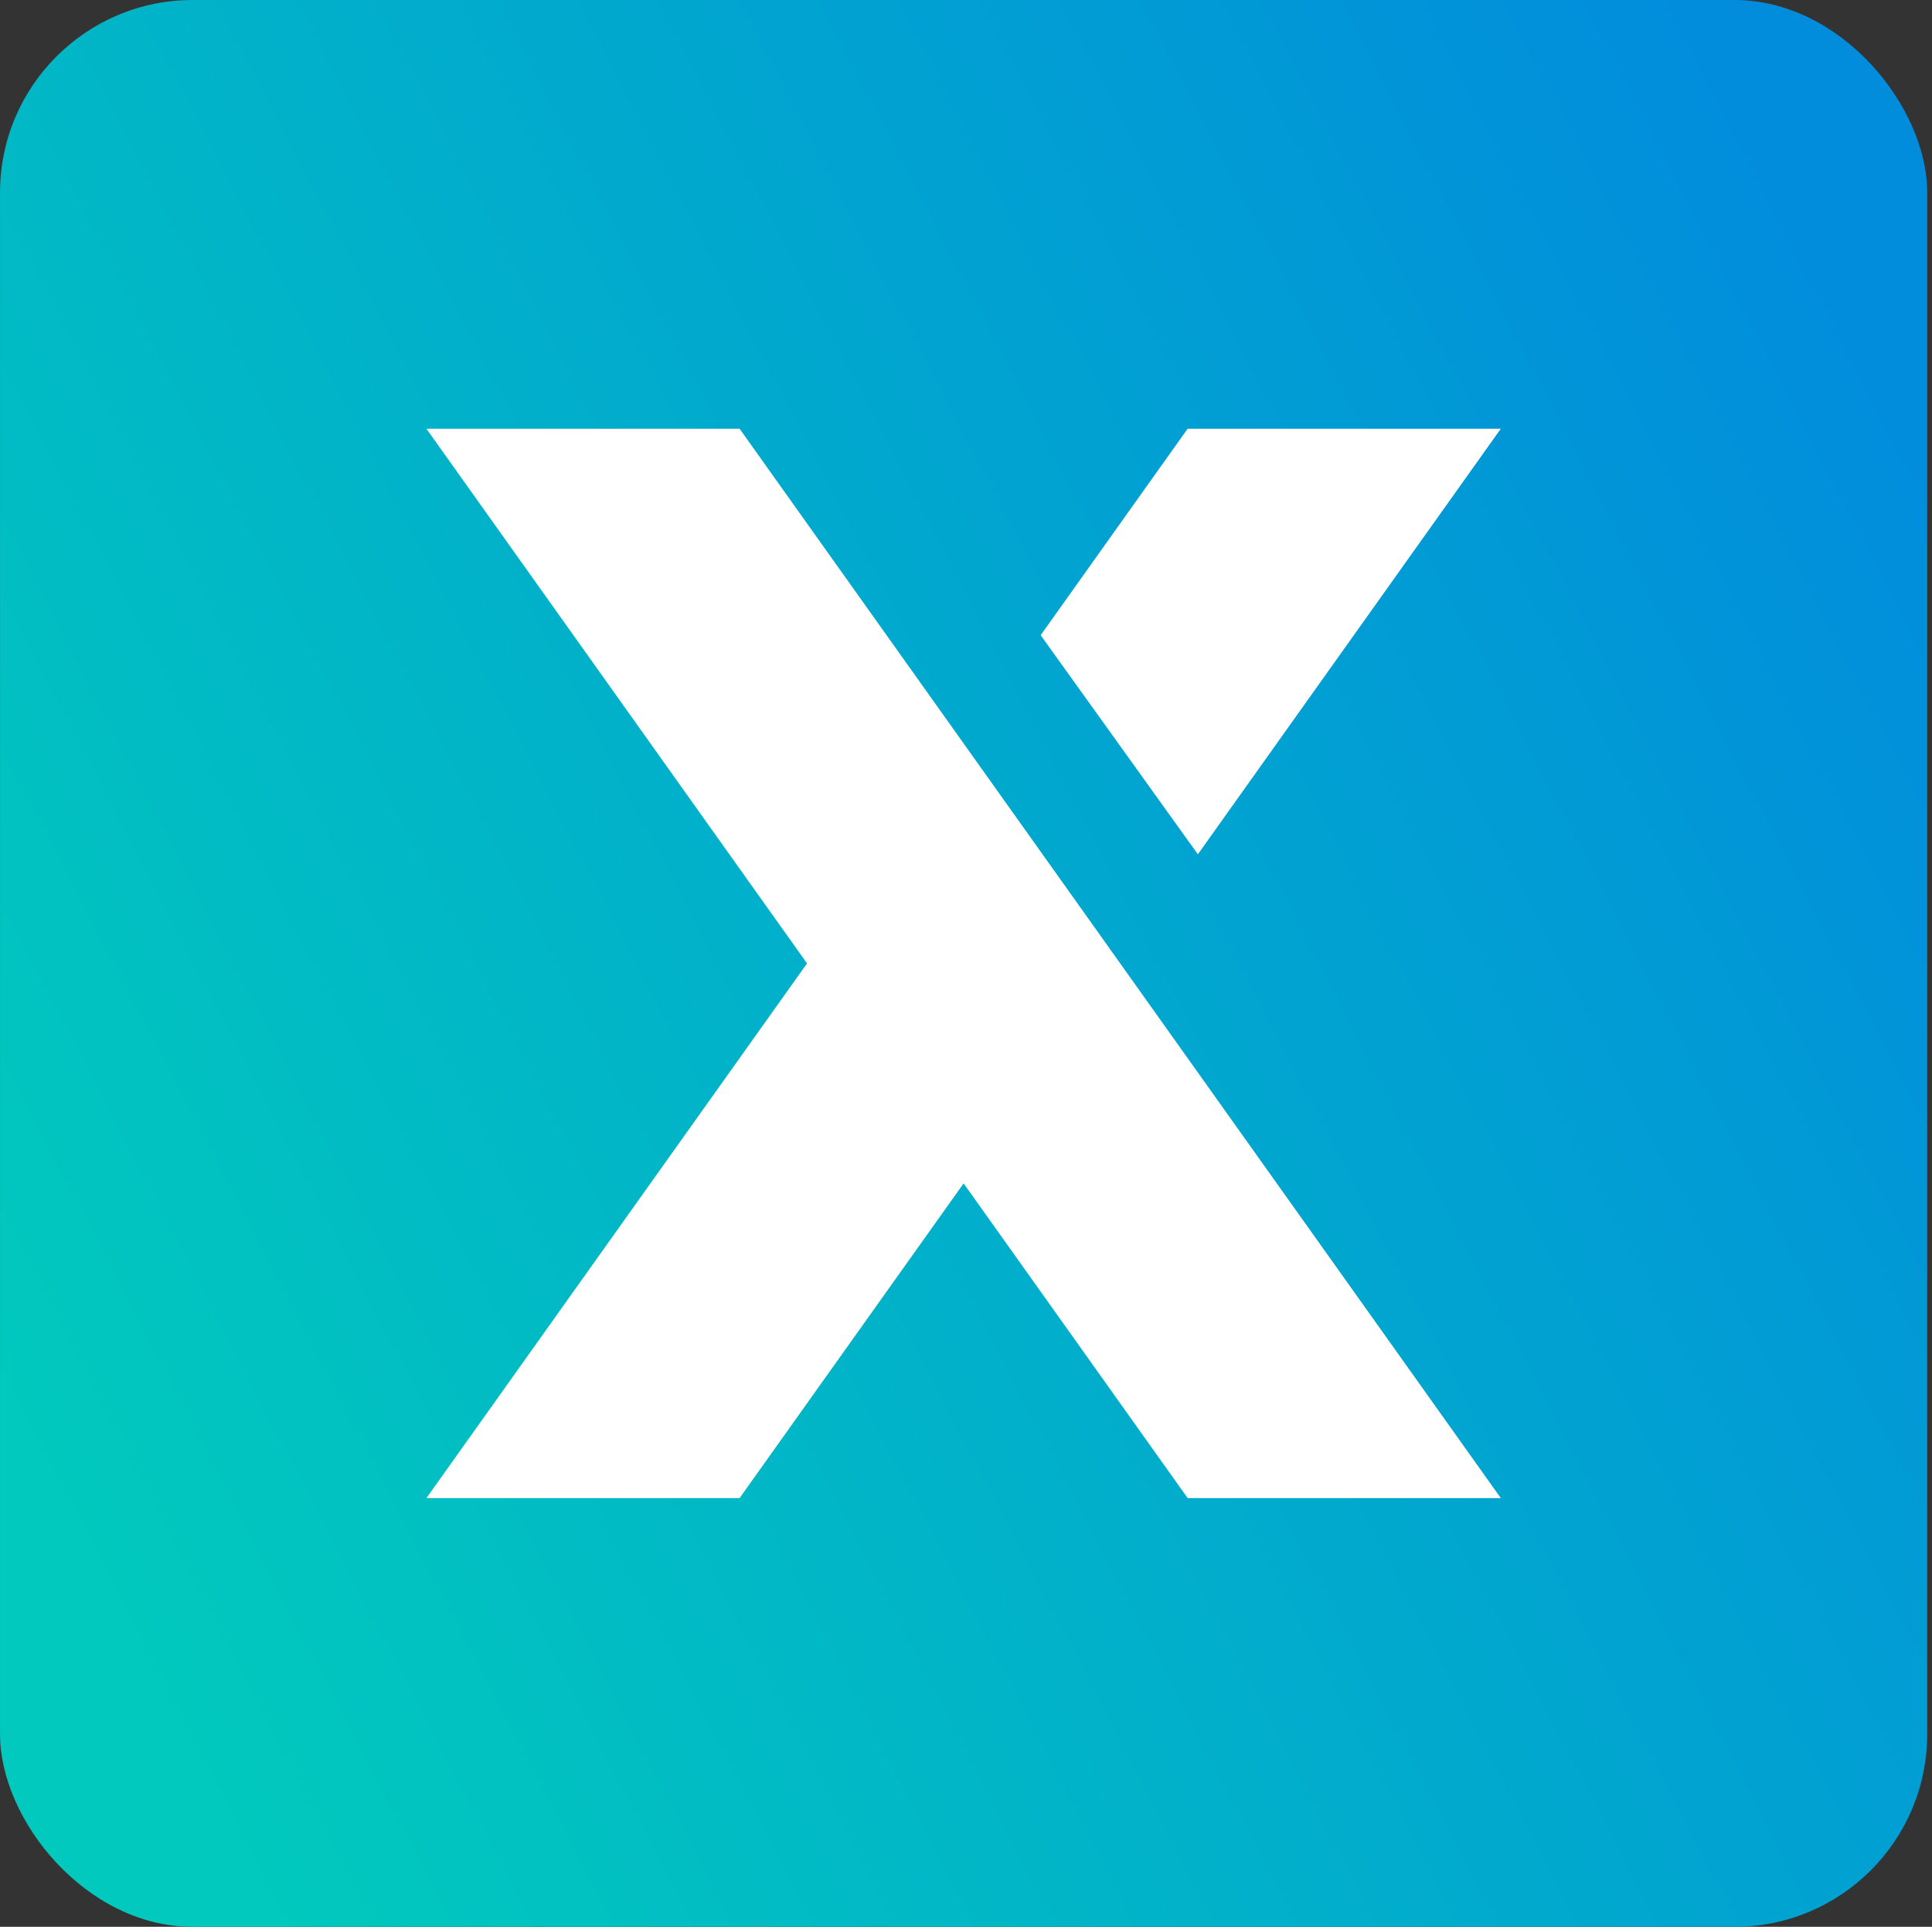 <svg width="401" height="400" viewBox="0 0 401 400" fill="none" xmlns="http://www.w3.org/2000/svg">
<rect x="0" y="0" width="401" height="400" fill="#333333" stroke="none"/>
<rect x="0.005" width="400" height="400" rx="40" fill="url(#paint0_linear_80_592)"/>
<path fill-rule="evenodd" clip-rule="evenodd" d="M88.504 89L167.505 200L88.504 311H153.505L200.005 245.665L246.505 311L311.505 311L232.505 200L200.005 154.335L153.505 89H88.504ZM311.505 89L248.626 177.349L215.997 131.865L246.505 89H311.505Z" fill="white"/>
<defs>
<linearGradient id="paint0_linear_80_592" x1="33.02" y1="354.87" x2="427.18" y2="150.038" gradientUnits="userSpaceOnUse">
<stop stop-color="#01C9BD"/>
<stop offset="1" stop-color="#018DDC"/>
</linearGradient>
</defs>
</svg>
